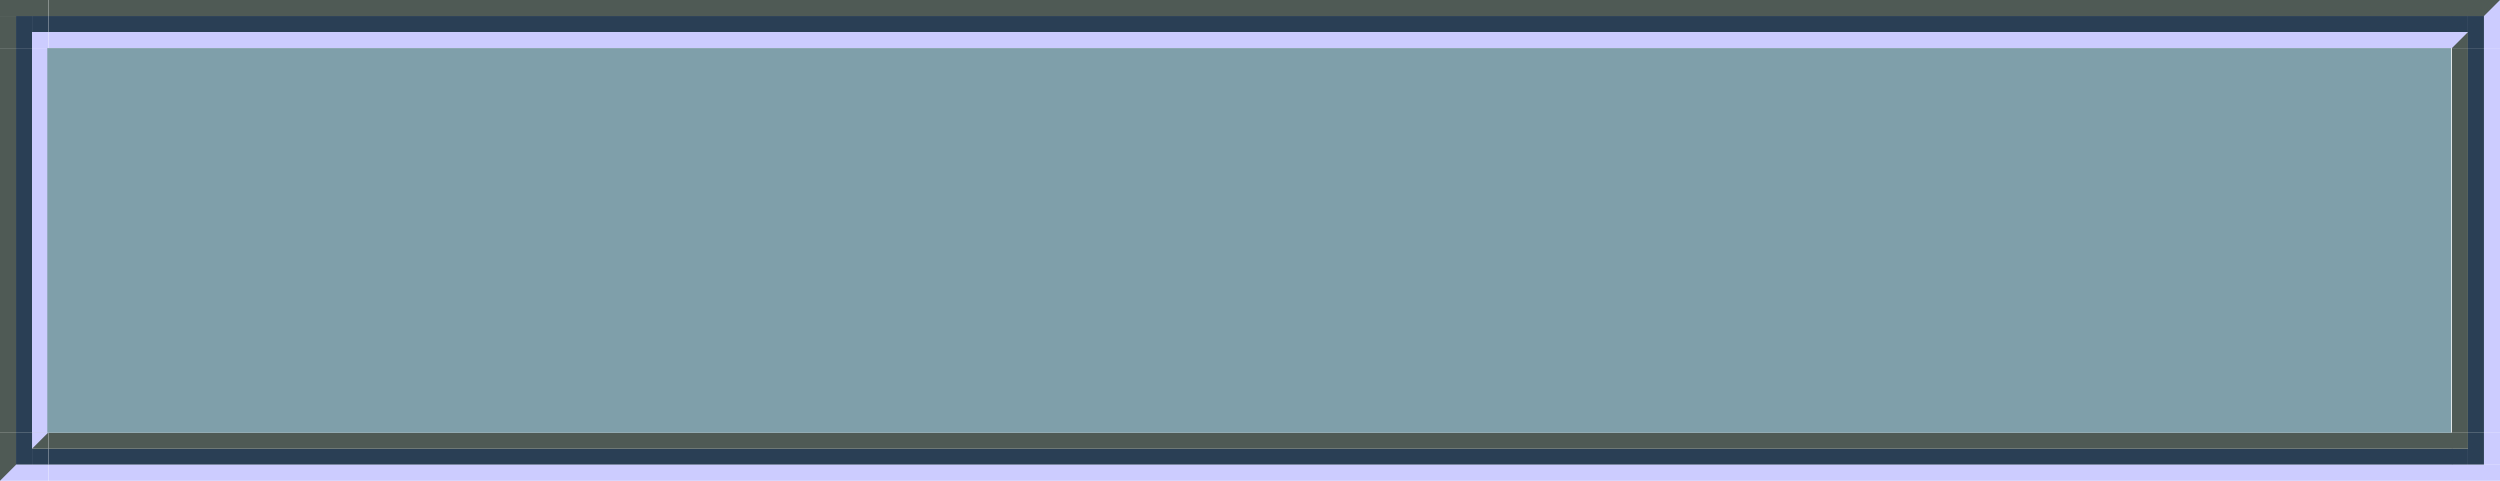 <?xml version="1.0" encoding="UTF-8" standalone="no"?>
<!-- Created with Inkscape (http://www.inkscape.org/) -->

<svg
   width="156"
   height="30"
   viewBox="0 0 156 30"
   version="1.1"
   id="svg5780"
   inkscape:version="1.2.2 (1:1.2.2+202212051552+b0a8486541)"
   sodipodi:docname="buttonup.svg"
   xmlns:inkscape="http://www.inkscape.org/namespaces/inkscape"
   xmlns:sodipodi="http://sodipodi.sourceforge.net/DTD/sodipodi-0.dtd"
   xmlns="http://www.w3.org/2000/svg"
   xmlns:svg="http://www.w3.org/2000/svg"
   xmlns:rdf="http://www.w3.org/1999/02/22-rdf-syntax-ns#"
   xmlns:cc="http://creativecommons.org/ns#"
   xmlns:dc="http://purl.org/dc/elements/1.1/">
  <defs
     id="defs5774" />
  <sodipodi:namedview
     id="base"
     pagecolor="#ffffff"
     bordercolor="#666666"
     borderopacity="1.0"
     inkscape:pageopacity="0.0"
     inkscape:pageshadow="2"
     inkscape:zoom="4"
     inkscape:cx="56.5"
     inkscape:cy="8.75"
     inkscape:document-units="px"
     inkscape:current-layer="layer1"
     showgrid="true"
     units="px"
     inkscape:pagecheckerboard="true"
     inkscape:showpageshadow="false"
     inkscape:snap-page="true"
     inkscape:window-width="1536"
     inkscape:window-height="866"
     inkscape:window-x="0"
     inkscape:window-y="0"
     inkscape:window-maximized="1"
     showguides="true"
     inkscape:guide-bbox="true"
     inkscape:snap-bbox="true"
     inkscape:bbox-paths="true"
     inkscape:snap-nodes="false"
     inkscape:snap-grids="true"
     inkscape:bbox-nodes="true"
     inkscape:snap-global="true"
     fit-margin-top="0"
     fit-margin-left="0"
     fit-margin-right="0"
     fit-margin-bottom="0"
     inkscape:deskcolor="#d1d1d1">
    <inkscape:grid
       type="xygrid"
       id="grid832"
       originx="63"
       originy="6" />
  </sodipodi:namedview>
  <g
     inkscape:label="Layer 1"
     inkscape:groupmode="layer"
     id="layer1"
     transform="translate(63,-290.65)">
    <g
       id="btn-normal-topleft"
       transform="translate(-113.786,-49.766)">
      <rect
         style="fill:#2a3f55;fill-opacity:1;stroke:none;stroke-width:37.795;stroke-linecap:round;stroke-linejoin:round;paint-order:stroke markers fill"
         id="rect6674"
         width="1"
         height="2"
         x="51.786"
         y="341.416" />
      <rect
         style="fill:#2a3f55;fill-opacity:1;stroke:none;stroke-width:37.795;stroke-linecap:round;stroke-linejoin:round;paint-order:stroke markers fill"
         id="rect7282"
         width="1"
         height="1"
         x="52.786"
         y="341.416" />
      <rect
         style="fill:#4f5a55;fill-opacity:1;stroke:none;stroke-width:37.795;stroke-linecap:round;stroke-linejoin:round;paint-order:stroke markers fill"
         id="rect7353"
         width="3"
         height="1"
         x="50.786"
         y="340.416" />
      <rect
         style="fill:#4f5a55;fill-opacity:1;stroke:none;stroke-width:37.795;stroke-linecap:round;stroke-linejoin:round;paint-order:stroke markers fill"
         id="rect7355"
         width="1"
         height="2"
         x="50.786"
         y="341.416" />
      <rect
         style="fill:#ccccff;fill-opacity:1;stroke:none;stroke-width:37.795;stroke-linecap:round;stroke-linejoin:round;paint-order:stroke markers fill"
         id="rect7566"
         width="1"
         height="1"
         x="52.786"
         y="342.416" />
    </g>
    <g
       id="btn-normal-top"
       transform="matrix(50,0,0,1,-2574.283,-49.766)"
       style="stroke-width:0.141">
      <rect
         style="fill:#2a3f55;fill-opacity:1;stroke:none;stroke-width:5.345;stroke-linecap:round;stroke-linejoin:round;paint-order:stroke markers fill"
         id="rect7577"
         width="3"
         height="1"
         x="50.286"
         y="341.416" />
      <rect
         style="fill:#4f5a55;fill-opacity:1;stroke:none;stroke-width:5.345;stroke-linecap:round;stroke-linejoin:round;paint-order:stroke markers fill"
         id="rect7579"
         width="3"
         height="1"
         x="50.286"
         y="340.416" />
      <rect
         style="fill:#ccccff;fill-opacity:1;stroke:none;stroke-width:5.345;stroke-linecap:round;stroke-linejoin:round;paint-order:stroke markers fill"
         id="rect7583"
         width="3"
         height="1"
         x="50.286"
         y="342.416" />
    </g>
    <g
       id="btn-normal-topright"
       transform="matrix(-1,0,0,1,143.286,-49.766)">
      <rect
         style="fill:#2a3f55;fill-opacity:1;stroke:none;stroke-width:37.795;stroke-linecap:round;stroke-linejoin:round;paint-order:stroke markers fill"
         id="rect7595"
         width="1"
         height="2"
         x="51.286"
         y="341.416" />
      <rect
         style="fill:#2a3f55;fill-opacity:1;stroke:none;stroke-width:37.795;stroke-linecap:round;stroke-linejoin:round;paint-order:stroke markers fill"
         id="rect7597"
         width="1"
         height="1"
         x="52.286"
         y="341.416" />
      <rect
         style="fill:#4f5a55;fill-opacity:1;stroke:none;stroke-width:37.795;stroke-linecap:round;stroke-linejoin:round;paint-order:stroke markers fill"
         id="rect7599"
         width="3"
         height="1"
         x="50.286"
         y="340.416" />
      <path
         id="rect7601"
         style="fill:#ccccff;fill-opacity:1;stroke-width:37.795;stroke-linecap:round;stroke-linejoin:round;paint-order:stroke markers fill"
         d="m 50.286,340.416 1,1 v 2 h -1 z"
         sodipodi:nodetypes="ccccc" />
      <rect
         style="fill:#ccccff;fill-opacity:1;stroke:none;stroke-width:37.795;stroke-linecap:round;stroke-linejoin:round;paint-order:stroke markers fill"
         id="rect7603"
         width="1"
         height="1"
         x="52.286"
         y="342.416" />
      <path
         id="rect7724"
         style="fill:#4f5a55;fill-opacity:1;stroke-width:37.795;stroke-linecap:round;stroke-linejoin:round;paint-order:stroke markers fill"
         d="m 52.286,342.416 1,1 h -1 z"
         sodipodi:nodetypes="cccc" />
    </g>
    <g
       id="btn-normal-right"
       transform="matrix(0,8,-1,0,433.416,-108.635)"
       style="stroke-width:0.354">
      <rect
         style="fill:#2a3f55;fill-opacity:1;stroke:none;stroke-width:13.363;stroke-linecap:round;stroke-linejoin:round;paint-order:stroke markers fill"
         id="rect7796"
         width="3"
         height="1"
         x="50.286"
         y="341.416" />
      <rect
         style="fill:#ccccff;fill-opacity:1;stroke:none;stroke-width:13.363;stroke-linecap:round;stroke-linejoin:round;paint-order:stroke markers fill"
         id="rect7798"
         width="3"
         height="1"
         x="50.286"
         y="340.416" />
      <rect
         style="fill:#4f5a55;fill-opacity:1;stroke:none;stroke-width:13.363;stroke-linecap:round;stroke-linejoin:round;paint-order:stroke markers fill"
         id="rect7800"
         width="3"
         height="1"
         x="50.286"
         y="342.416" />
    </g>
    <g
       id="btn-normal-bottomright"
       transform="rotate(180,71.643,330.533)">
      <rect
         style="fill:#2a3f55;fill-opacity:1;stroke:none;stroke-width:37.795;stroke-linecap:round;stroke-linejoin:round;paint-order:stroke markers fill"
         id="rect7925"
         width="1"
         height="2"
         x="51.286"
         y="341.416" />
      <rect
         style="fill:#2a3f55;fill-opacity:1;stroke:none;stroke-width:37.795;stroke-linecap:round;stroke-linejoin:round;paint-order:stroke markers fill"
         id="rect7927"
         width="1"
         height="1"
         x="52.286"
         y="341.416" />
      <rect
         style="fill:#ccccff;fill-opacity:1;stroke:none;stroke-width:37.795;stroke-linecap:round;stroke-linejoin:round;paint-order:stroke markers fill"
         id="rect7929"
         width="3"
         height="1"
         x="50.286"
         y="340.416" />
      <rect
         style="fill:#ccccff;fill-opacity:1;stroke:none;stroke-width:37.795;stroke-linecap:round;stroke-linejoin:round;paint-order:stroke markers fill"
         id="rect7931"
         width="1"
         height="2"
         x="50.286"
         y="341.416" />
      <rect
         style="fill:#4f5a55;fill-opacity:1;stroke:none;stroke-width:37.795;stroke-linecap:round;stroke-linejoin:round;paint-order:stroke markers fill"
         id="rect7933"
         width="1"
         height="1"
         x="52.286"
         y="342.416" />
    </g>
    <g
       id="btn-normal-bottom"
       transform="matrix(50,0,0,-1,-2574.283,661.066)"
       style="stroke-width:0.141">
      <rect
         style="fill:#2a3f55;fill-opacity:1;stroke:none;stroke-width:5.345;stroke-linecap:round;stroke-linejoin:round;paint-order:stroke markers fill"
         id="rect7937"
         width="3"
         height="1"
         x="50.286"
         y="341.416" />
      <rect
         style="fill:#ccccff;fill-opacity:1;stroke:none;stroke-width:5.345;stroke-linecap:round;stroke-linejoin:round;paint-order:stroke markers fill"
         id="rect7939"
         width="3"
         height="1"
         x="50.286"
         y="340.416" />
      <rect
         style="fill:#4f5a55;fill-opacity:1;stroke:none;stroke-width:5.345;stroke-linecap:round;stroke-linejoin:round;paint-order:stroke markers fill"
         id="rect7941"
         width="3"
         height="1"
         x="50.286"
         y="342.416" />
    </g>
    <g
       id="btn-normal-bottomleft"
       transform="matrix(1,0,0,-1,-113.286,661.066)">
      <rect
         style="fill:#2a3f55;fill-opacity:1;stroke:none;stroke-width:37.795;stroke-linecap:round;stroke-linejoin:round;paint-order:stroke markers fill"
         id="rect7945"
         width="1"
         height="2"
         x="51.286"
         y="341.416" />
      <rect
         style="fill:#2a3f55;fill-opacity:1;stroke:none;stroke-width:37.795;stroke-linecap:round;stroke-linejoin:round;paint-order:stroke markers fill"
         id="rect7947"
         width="1"
         height="1"
         x="52.286"
         y="341.416" />
      <rect
         style="fill:#ccccff;fill-opacity:1;stroke:none;stroke-width:37.795;stroke-linecap:round;stroke-linejoin:round;paint-order:stroke markers fill"
         id="rect7949"
         width="3"
         height="1"
         x="50.286"
         y="340.416" />
      <path
         id="path7951"
         style="fill:#4f5a55;fill-opacity:1;stroke-width:37.795;stroke-linecap:round;stroke-linejoin:round;paint-order:stroke markers fill"
         d="m 50.286,340.416 1,1 v 2 h -1 z"
         sodipodi:nodetypes="ccccc" />
      <rect
         style="fill:#4f5a55;fill-opacity:1;stroke:none;stroke-width:37.795;stroke-linecap:round;stroke-linejoin:round;paint-order:stroke markers fill"
         id="rect7953"
         width="1"
         height="1"
         x="52.286"
         y="342.416" />
      <path
         id="path7955"
         style="fill:#ccccff;fill-opacity:1;stroke-width:37.795;stroke-linecap:round;stroke-linejoin:round;paint-order:stroke markers fill"
         d="m 52.286,342.416 1,1 h -1 z"
         sodipodi:nodetypes="cccc" />
    </g>
    <g
       id="btn-normal-left"
       transform="matrix(0,8,1,0,-403.416,-108.635)"
       style="stroke-width:0.354">
      <rect
         style="fill:#2a3f55;fill-opacity:1;stroke:none;stroke-width:13.363;stroke-linecap:round;stroke-linejoin:round;paint-order:stroke markers fill"
         id="rect7959"
         width="3"
         height="1"
         x="50.286"
         y="341.416" />
      <rect
         style="fill:#4f5a55;fill-opacity:1;stroke:none;stroke-width:13.363;stroke-linecap:round;stroke-linejoin:round;paint-order:stroke markers fill"
         id="rect7961"
         width="3"
         height="1"
         x="50.286"
         y="340.416" />
      <rect
         style="fill:#ccccff;fill-opacity:1;stroke:none;stroke-width:13.363;stroke-linecap:round;stroke-linejoin:round;paint-order:stroke markers fill"
         id="rect7963"
         width="3"
         height="1"
         x="50.286"
         y="342.416" />
    </g>
    <g
       id="btn-normal"
       transform="matrix(0,8,-50,0,17110.751,-108.636)"
       style="fill:#7f9faa;fill-opacity:1;stroke-width:0.05">
      <rect
         style="fill:#7f9faa;fill-opacity:1;stroke:none;stroke-width:1.89;stroke-linecap:round;stroke-linejoin:round;paint-order:stroke markers fill"
         id="rect7971"
         width="3"
         height="3"
         x="50.286"
         y="340.416" />
    </g>
  </g>
</svg>
